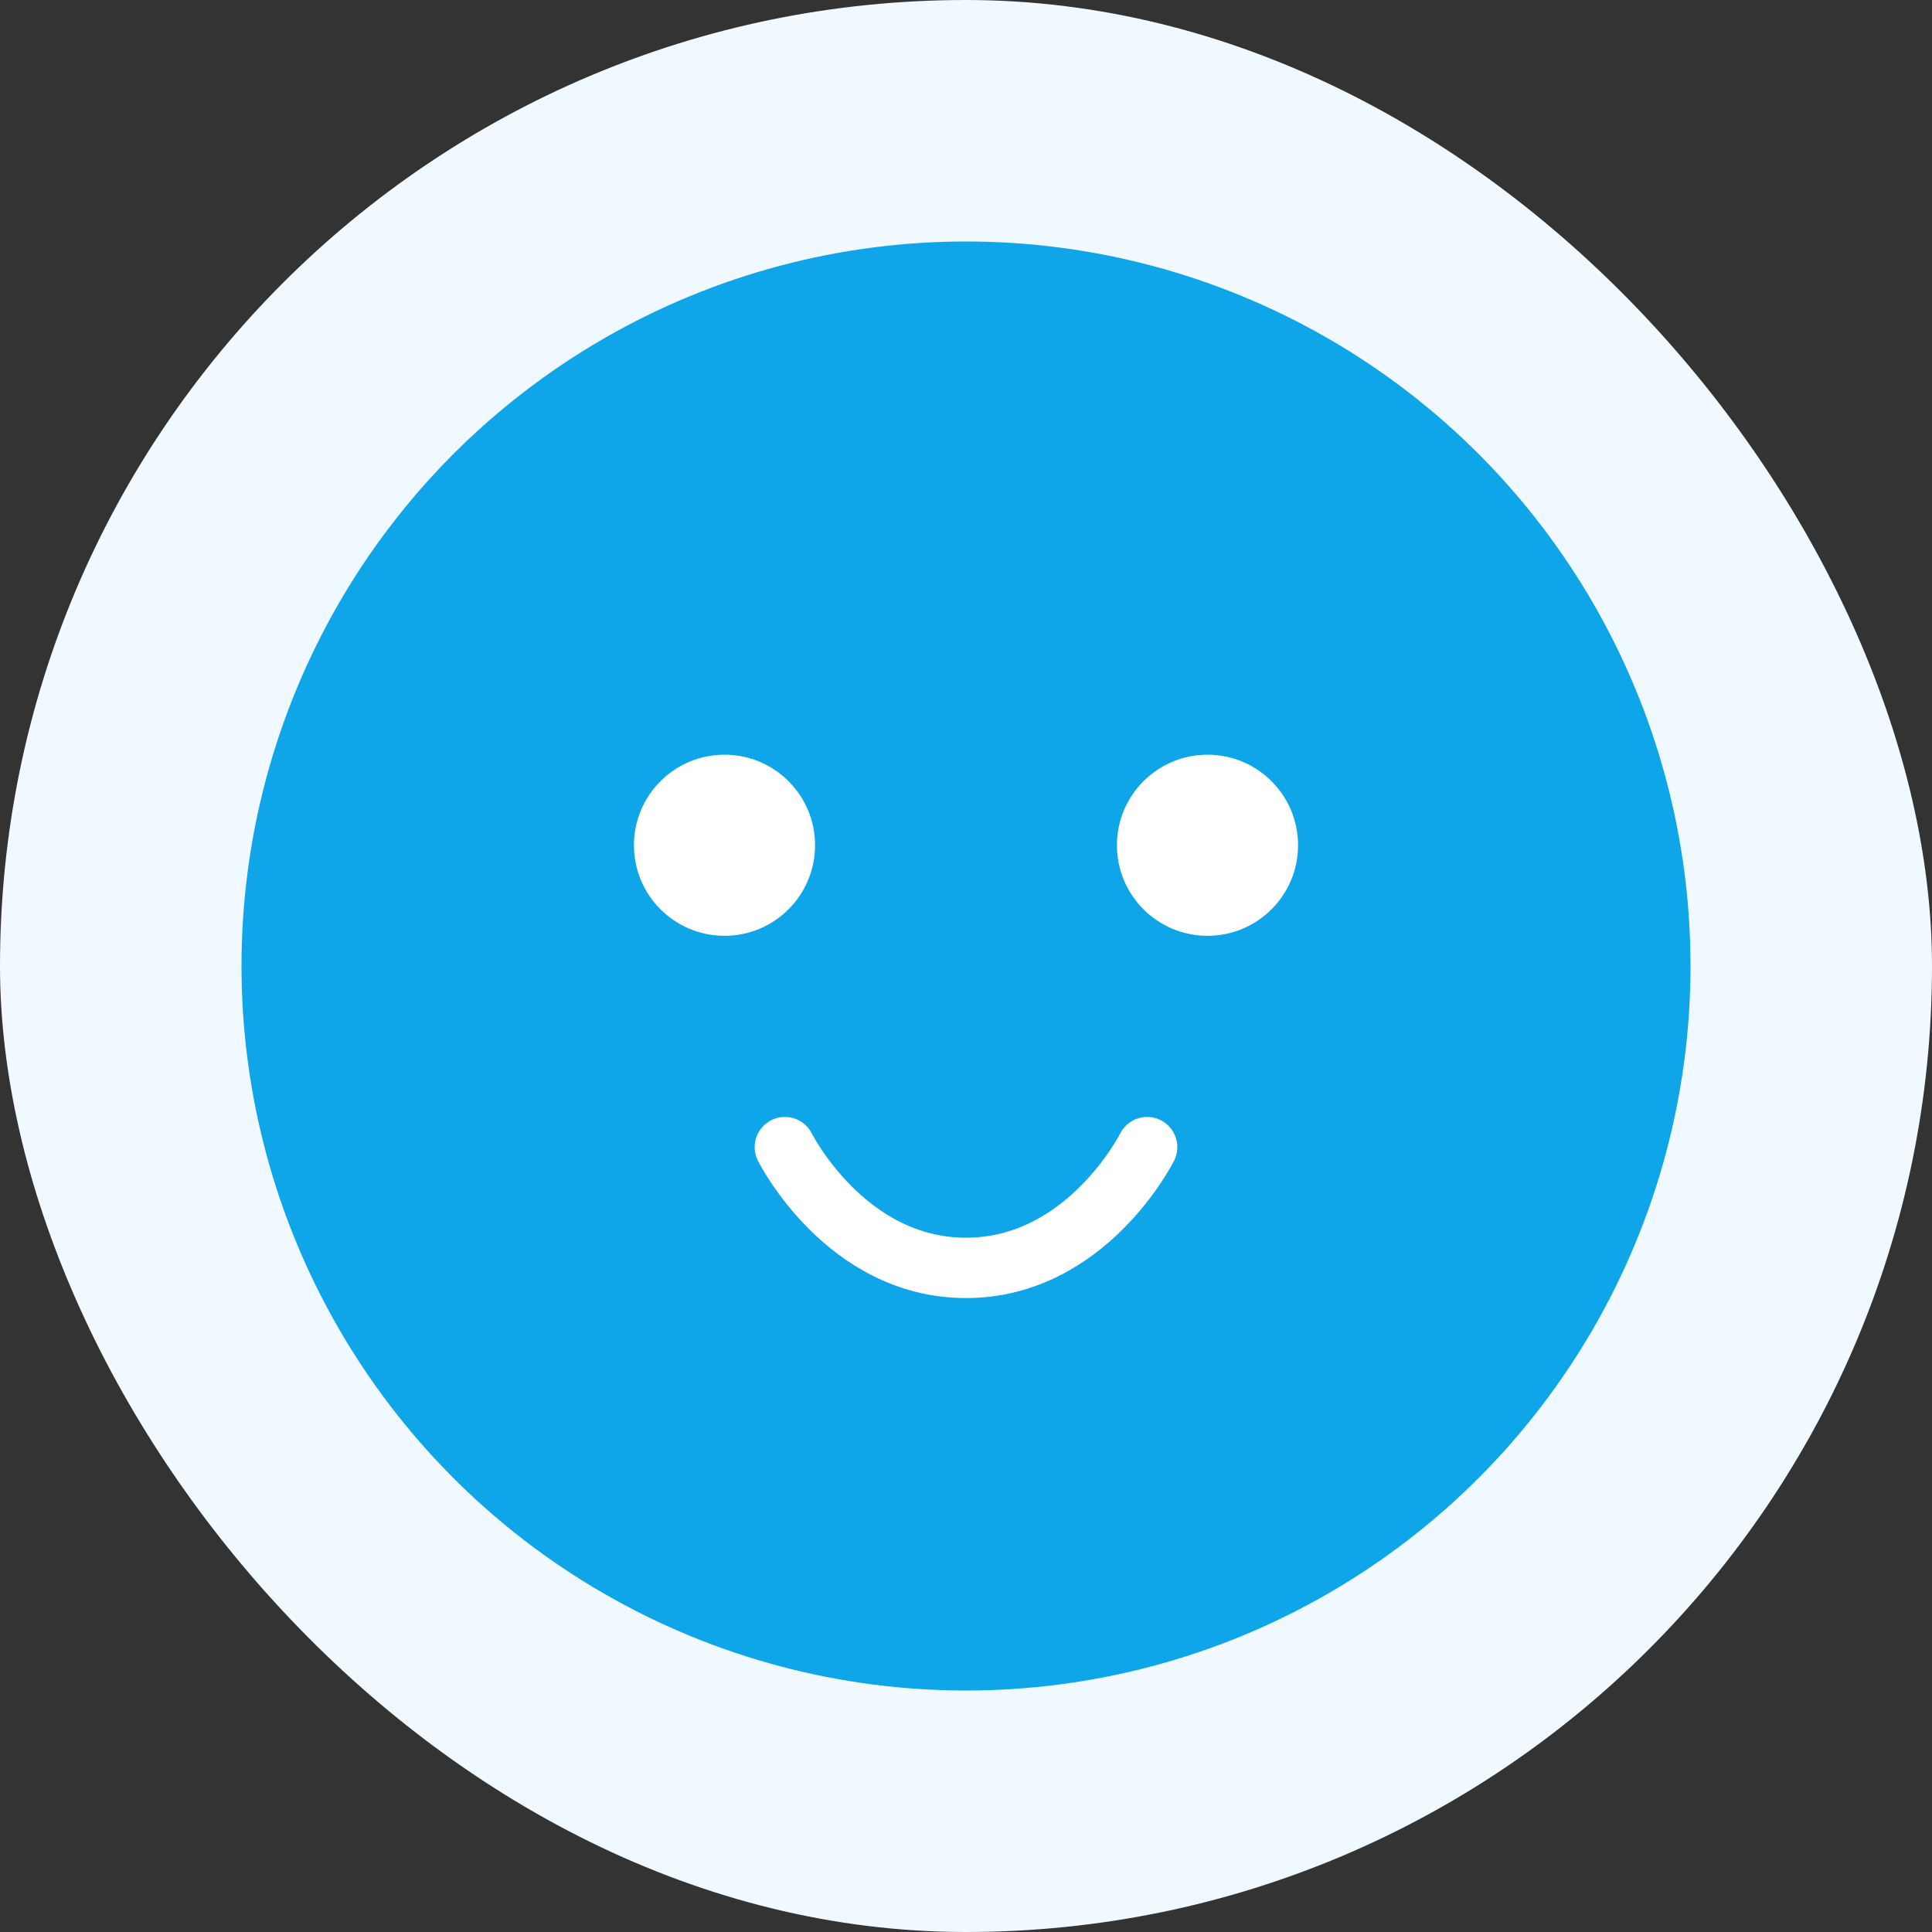 <svg width="128" height="128" viewBox="0 0 128 128" fill="none" xmlns="http://www.w3.org/2000/svg">
  <rect x="0" y="0" width="128" height="128" fill="#333333" stroke="none"/>
  <rect width="128" height="128" rx="64" fill="#F0F9FF"/>
  <circle cx="64" cy="64" r="48" fill="#0EA5E9"/>
  <circle cx="48" cy="56" r="6" fill="white"/>
  <circle cx="80" cy="56" r="6" fill="white"/>
  <path d="M52 76C52 76 56 84 64 84C72 84 76 76 76 76" stroke="white" stroke-width="4" stroke-linecap="round"/>
</svg>
